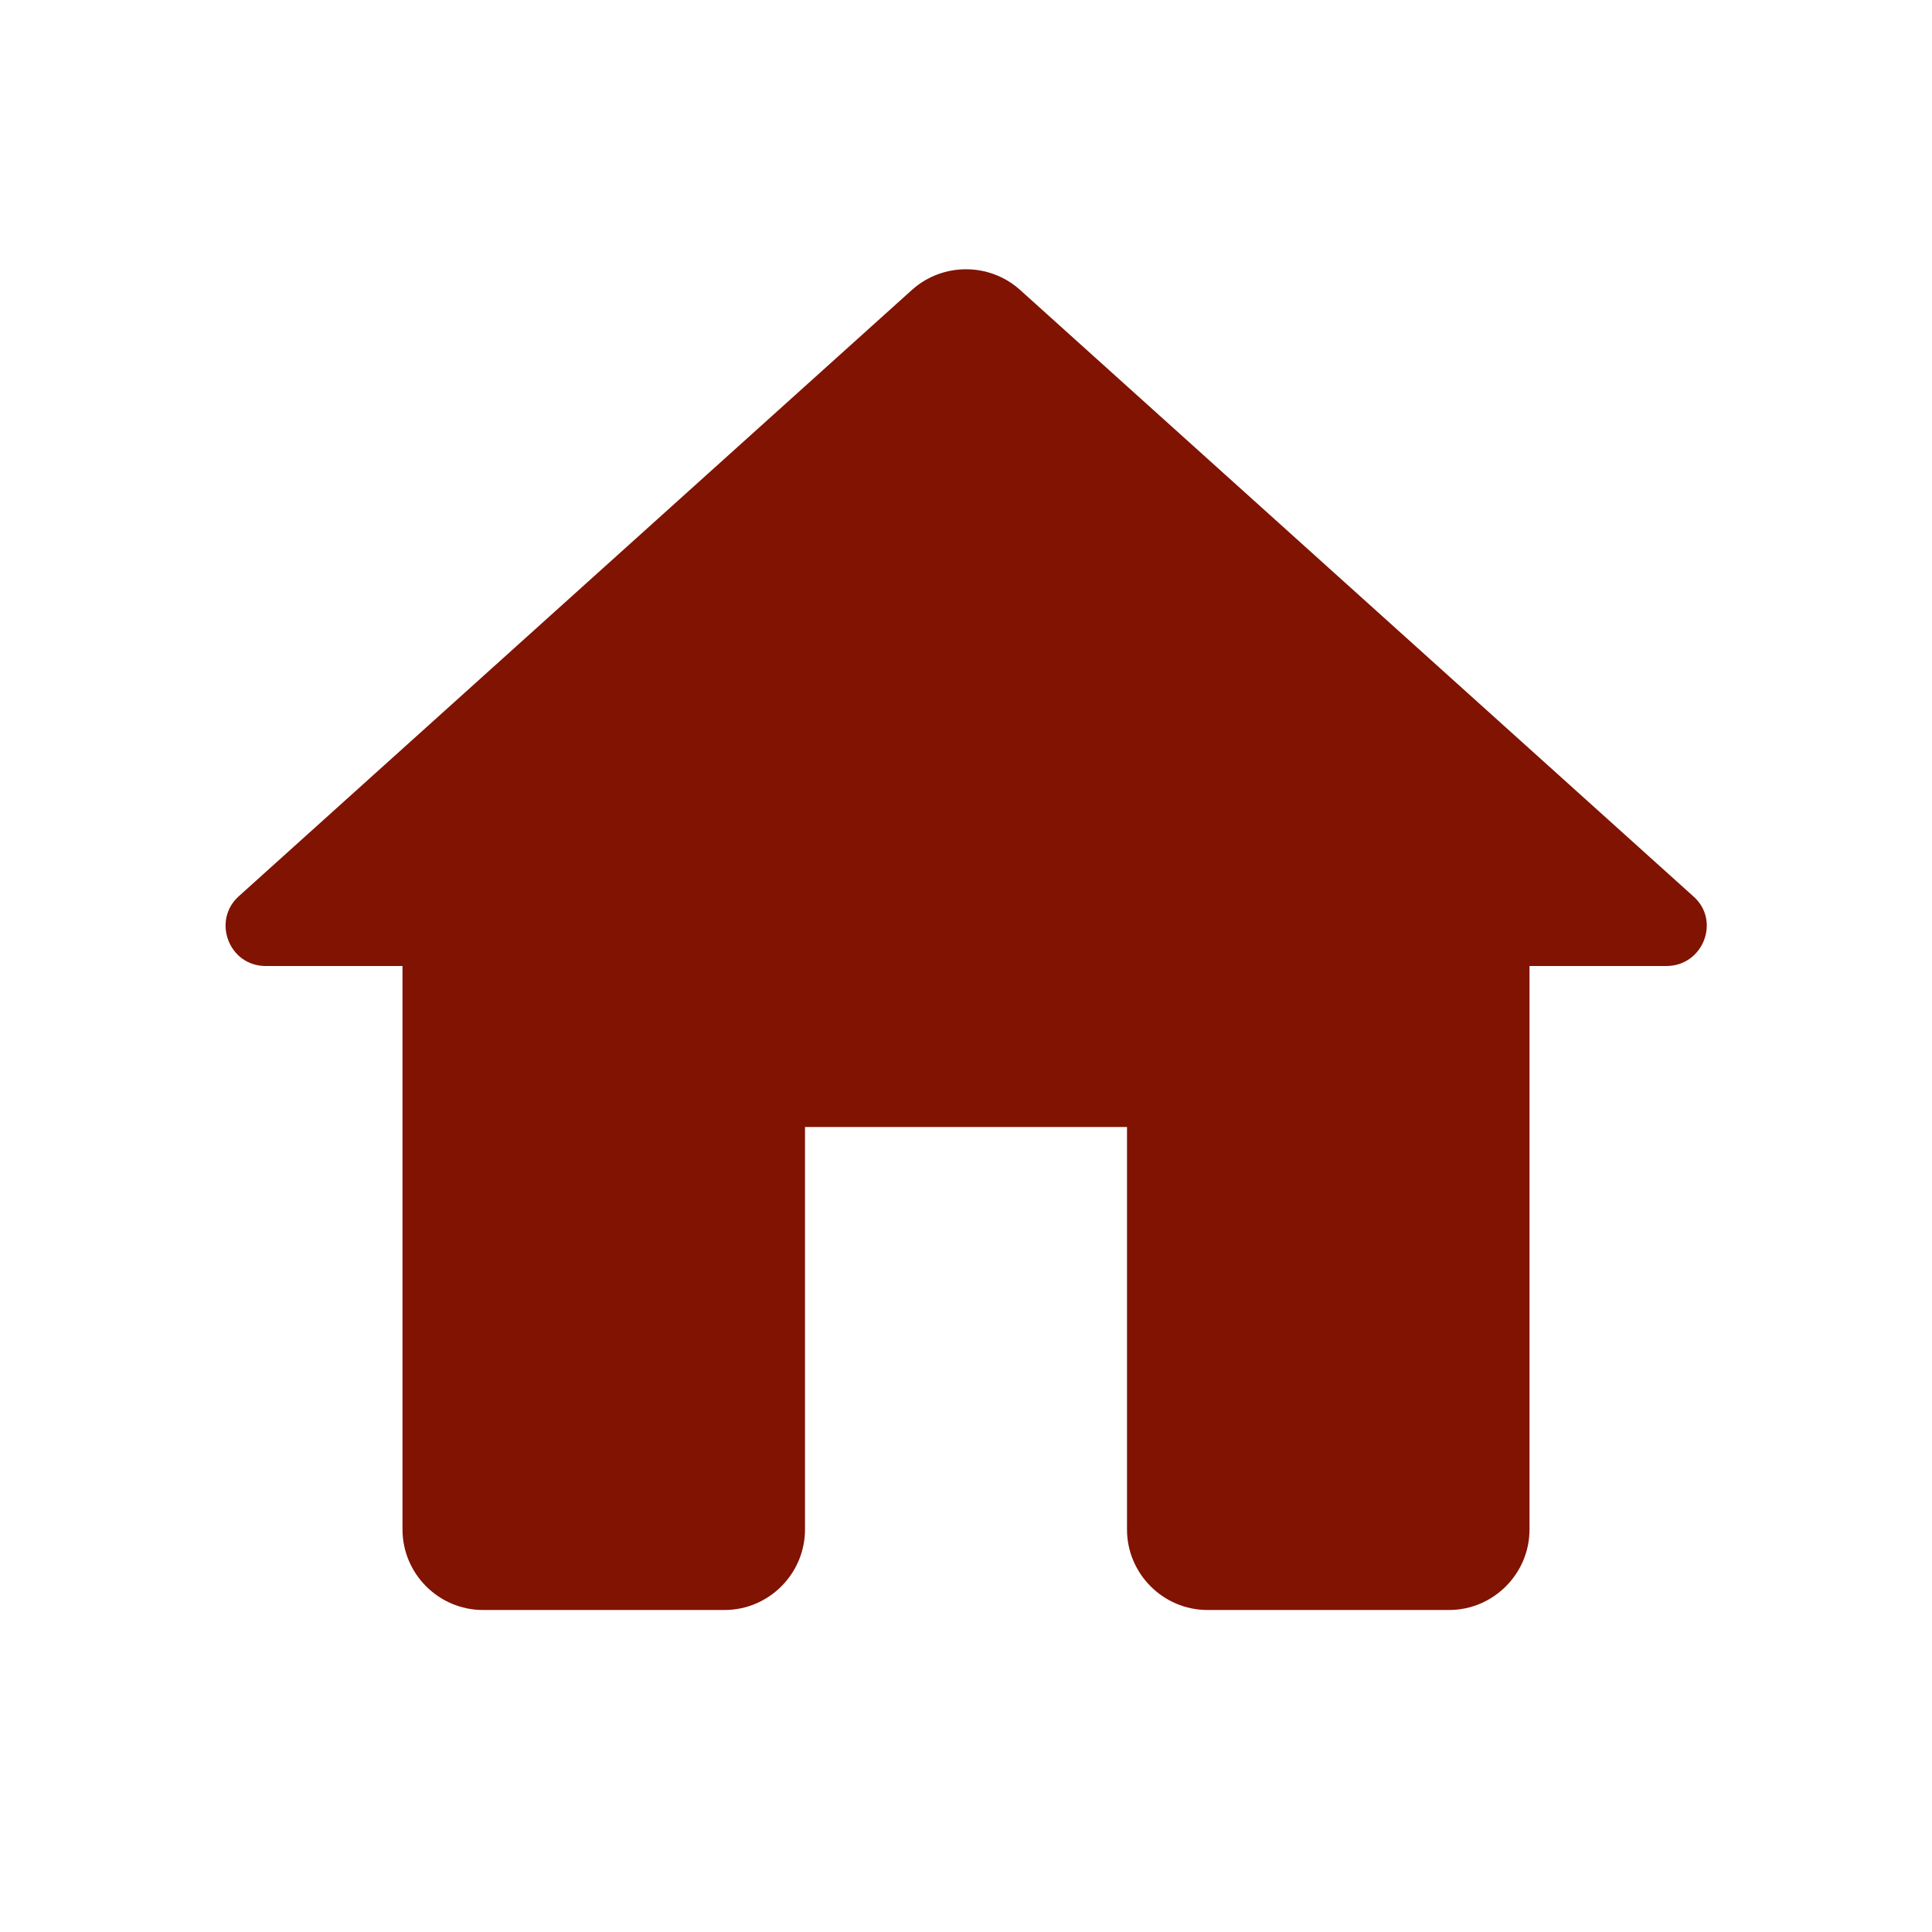 <svg width="418" height="418" viewBox="0 0 418 418" fill="none" xmlns="http://www.w3.org/2000/svg">
<path d="M174.167 330.917V243.833H243.834V330.917C243.834 340.496 251.671 348.333 261.251 348.333H313.501C323.08 348.333 330.917 340.496 330.917 330.917V209H360.526C368.537 209 372.369 199.073 366.273 193.848L220.67 62.7C214.051 56.778 203.95 56.778 197.331 62.7L51.728 193.848C45.806 199.073 49.464 209 57.476 209H87.084V330.917C87.084 340.496 94.921 348.333 104.501 348.333H156.751C166.33 348.333 174.167 340.496 174.167 330.917Z" fill="#801302"/>
</svg>
